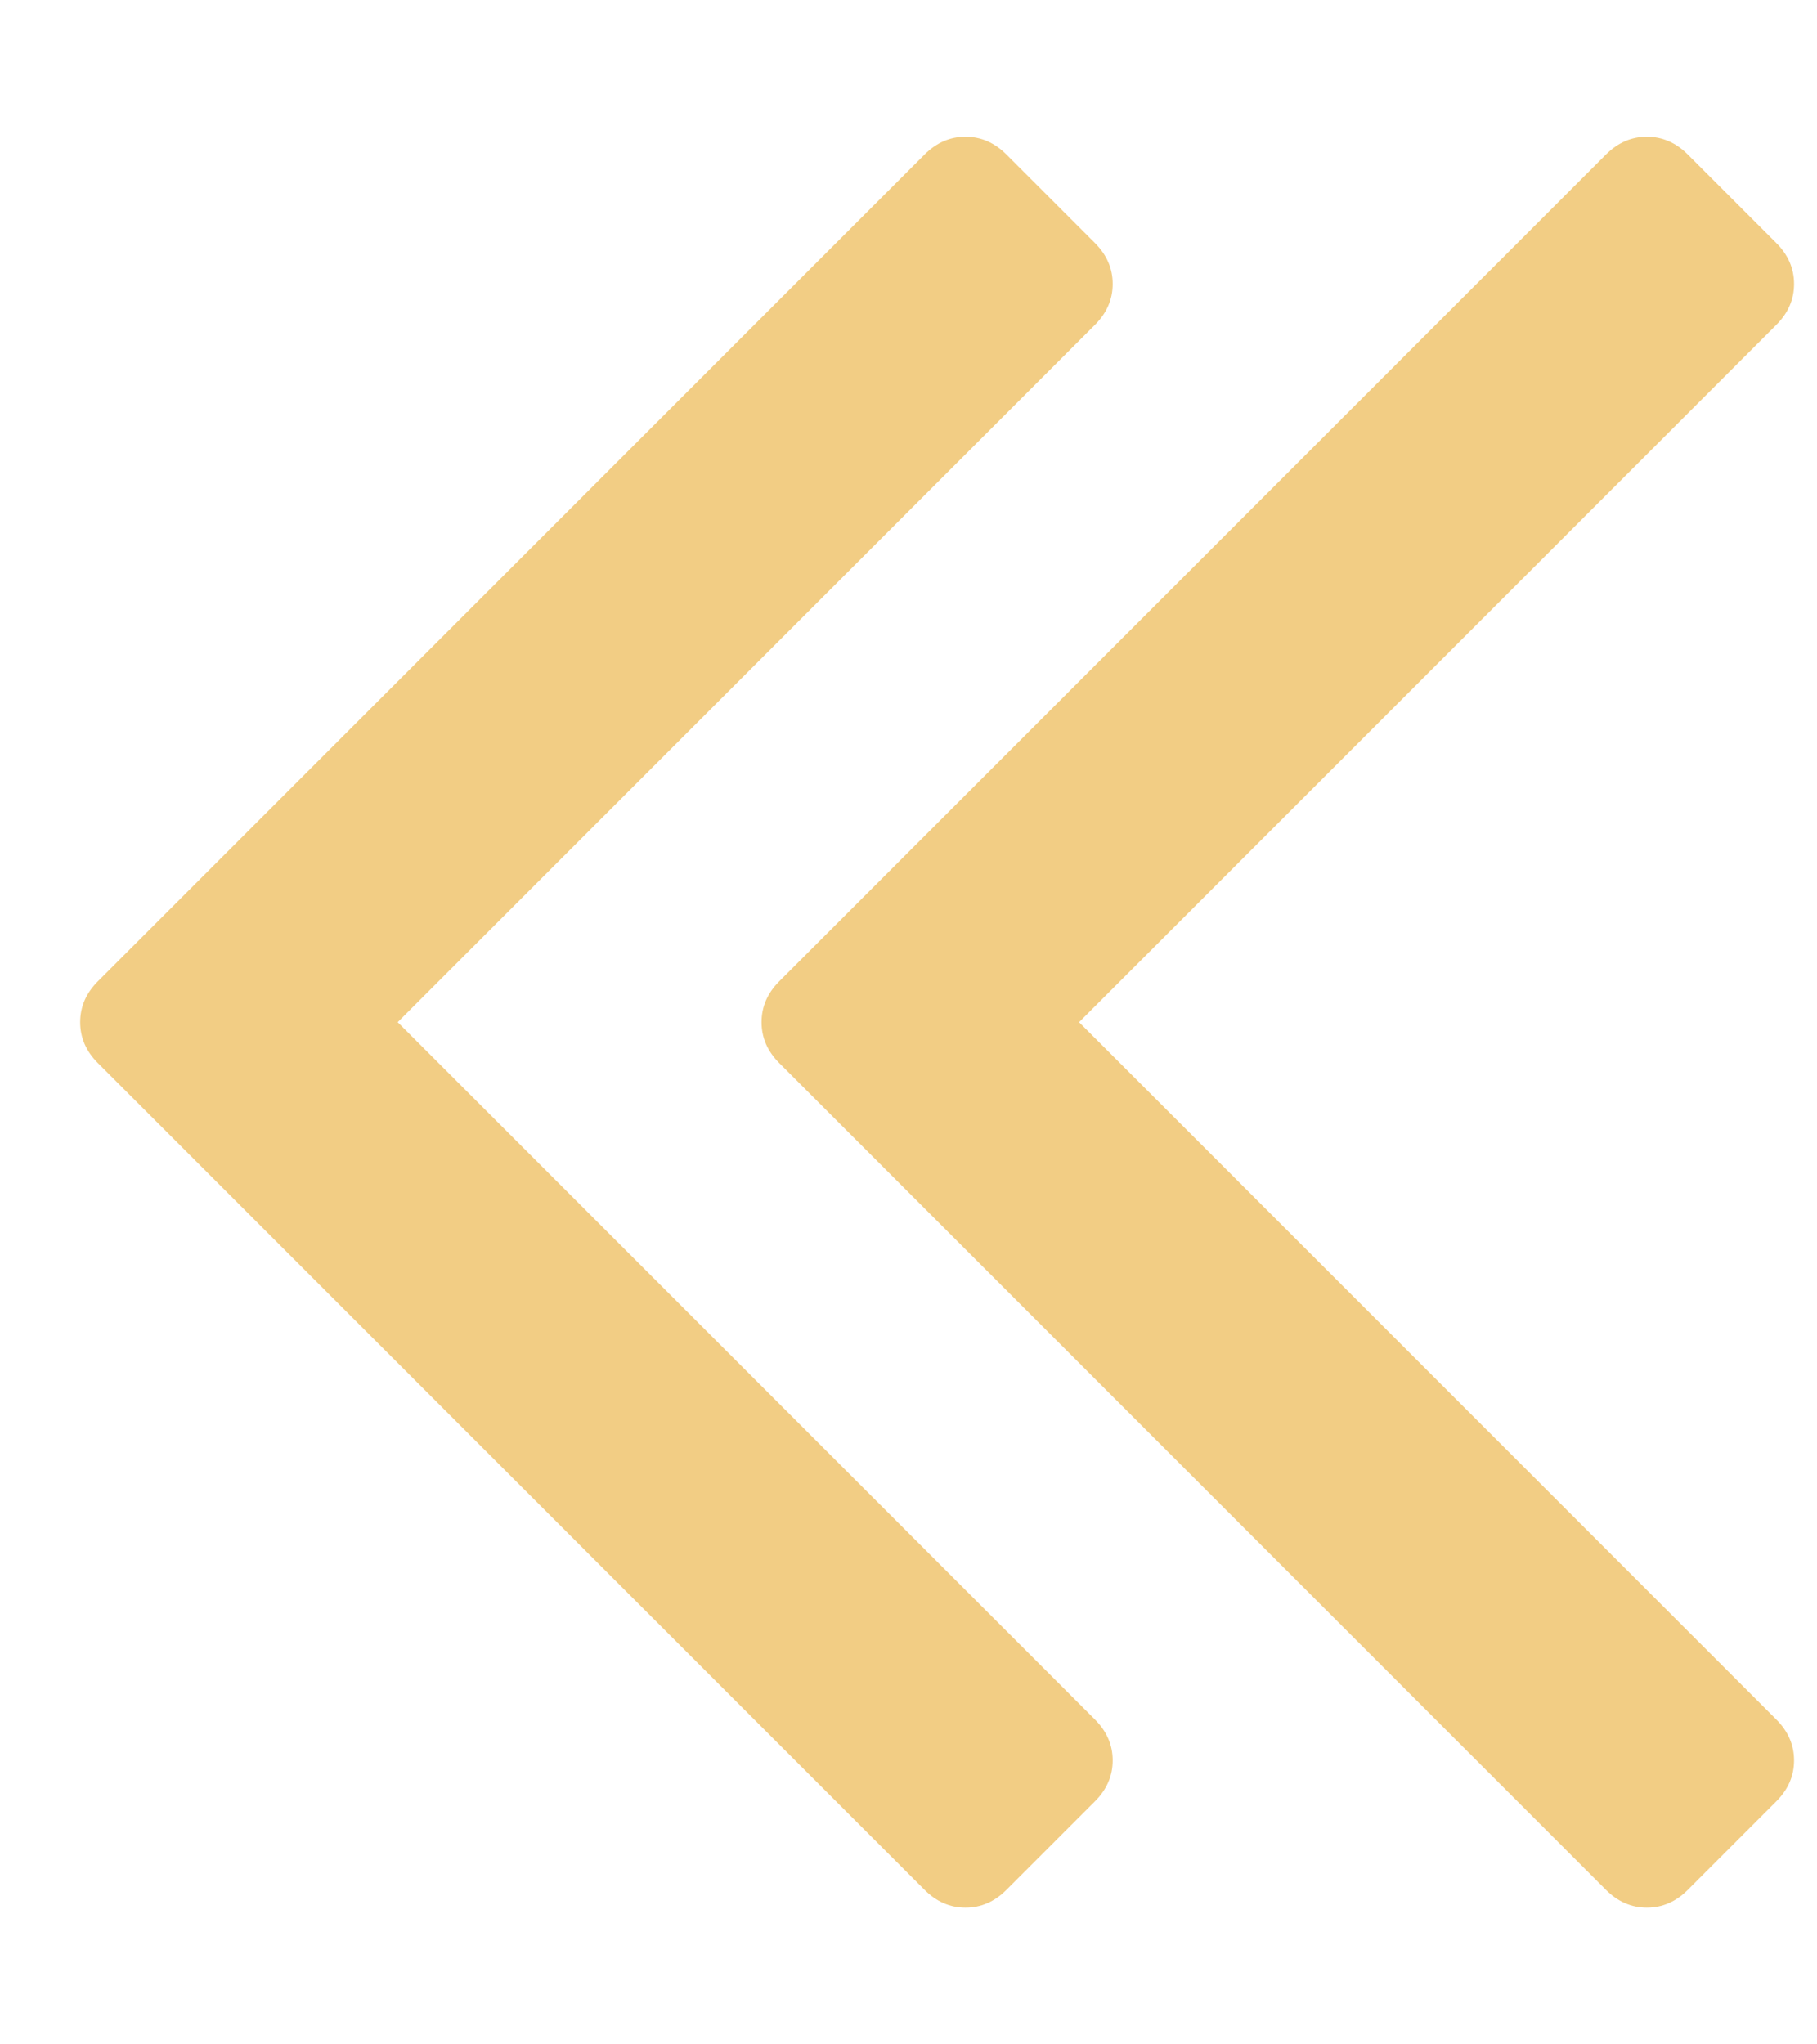 <svg width="8" height="9" viewBox="0 0 8 9" fill="none" xmlns="http://www.w3.org/2000/svg">
<path d="M4.821 7.57C4.873 7.622 4.899 7.682 4.899 7.75C4.899 7.818 4.873 7.878 4.821 7.93L4.431 8.32C4.379 8.372 4.319 8.398 4.251 8.398C4.183 8.398 4.123 8.372 4.071 8.32L0.431 4.68C0.379 4.628 0.353 4.568 0.353 4.5C0.353 4.432 0.379 4.372 0.431 4.32L4.071 0.68C4.123 0.628 4.183 0.602 4.251 0.602C4.319 0.602 4.379 0.628 4.431 0.68L4.821 1.07C4.873 1.122 4.899 1.182 4.899 1.25C4.899 1.318 4.873 1.378 4.821 1.43L1.751 4.5L4.821 7.57ZM7.821 7.57C7.873 7.622 7.899 7.682 7.899 7.75C7.899 7.818 7.873 7.878 7.821 7.93L7.431 8.32C7.379 8.372 7.319 8.398 7.251 8.398C7.183 8.398 7.123 8.372 7.071 8.32L3.431 4.68C3.379 4.628 3.353 4.568 3.353 4.5C3.353 4.432 3.379 4.372 3.431 4.32L7.071 0.68C7.123 0.628 7.183 0.602 7.251 0.602C7.319 0.602 7.379 0.628 7.431 0.68L7.821 1.07C7.873 1.122 7.899 1.182 7.899 1.25C7.899 1.318 7.873 1.378 7.821 1.43L4.751 4.5L7.821 7.57Z" fill="#F2CD84"/>
</svg>
